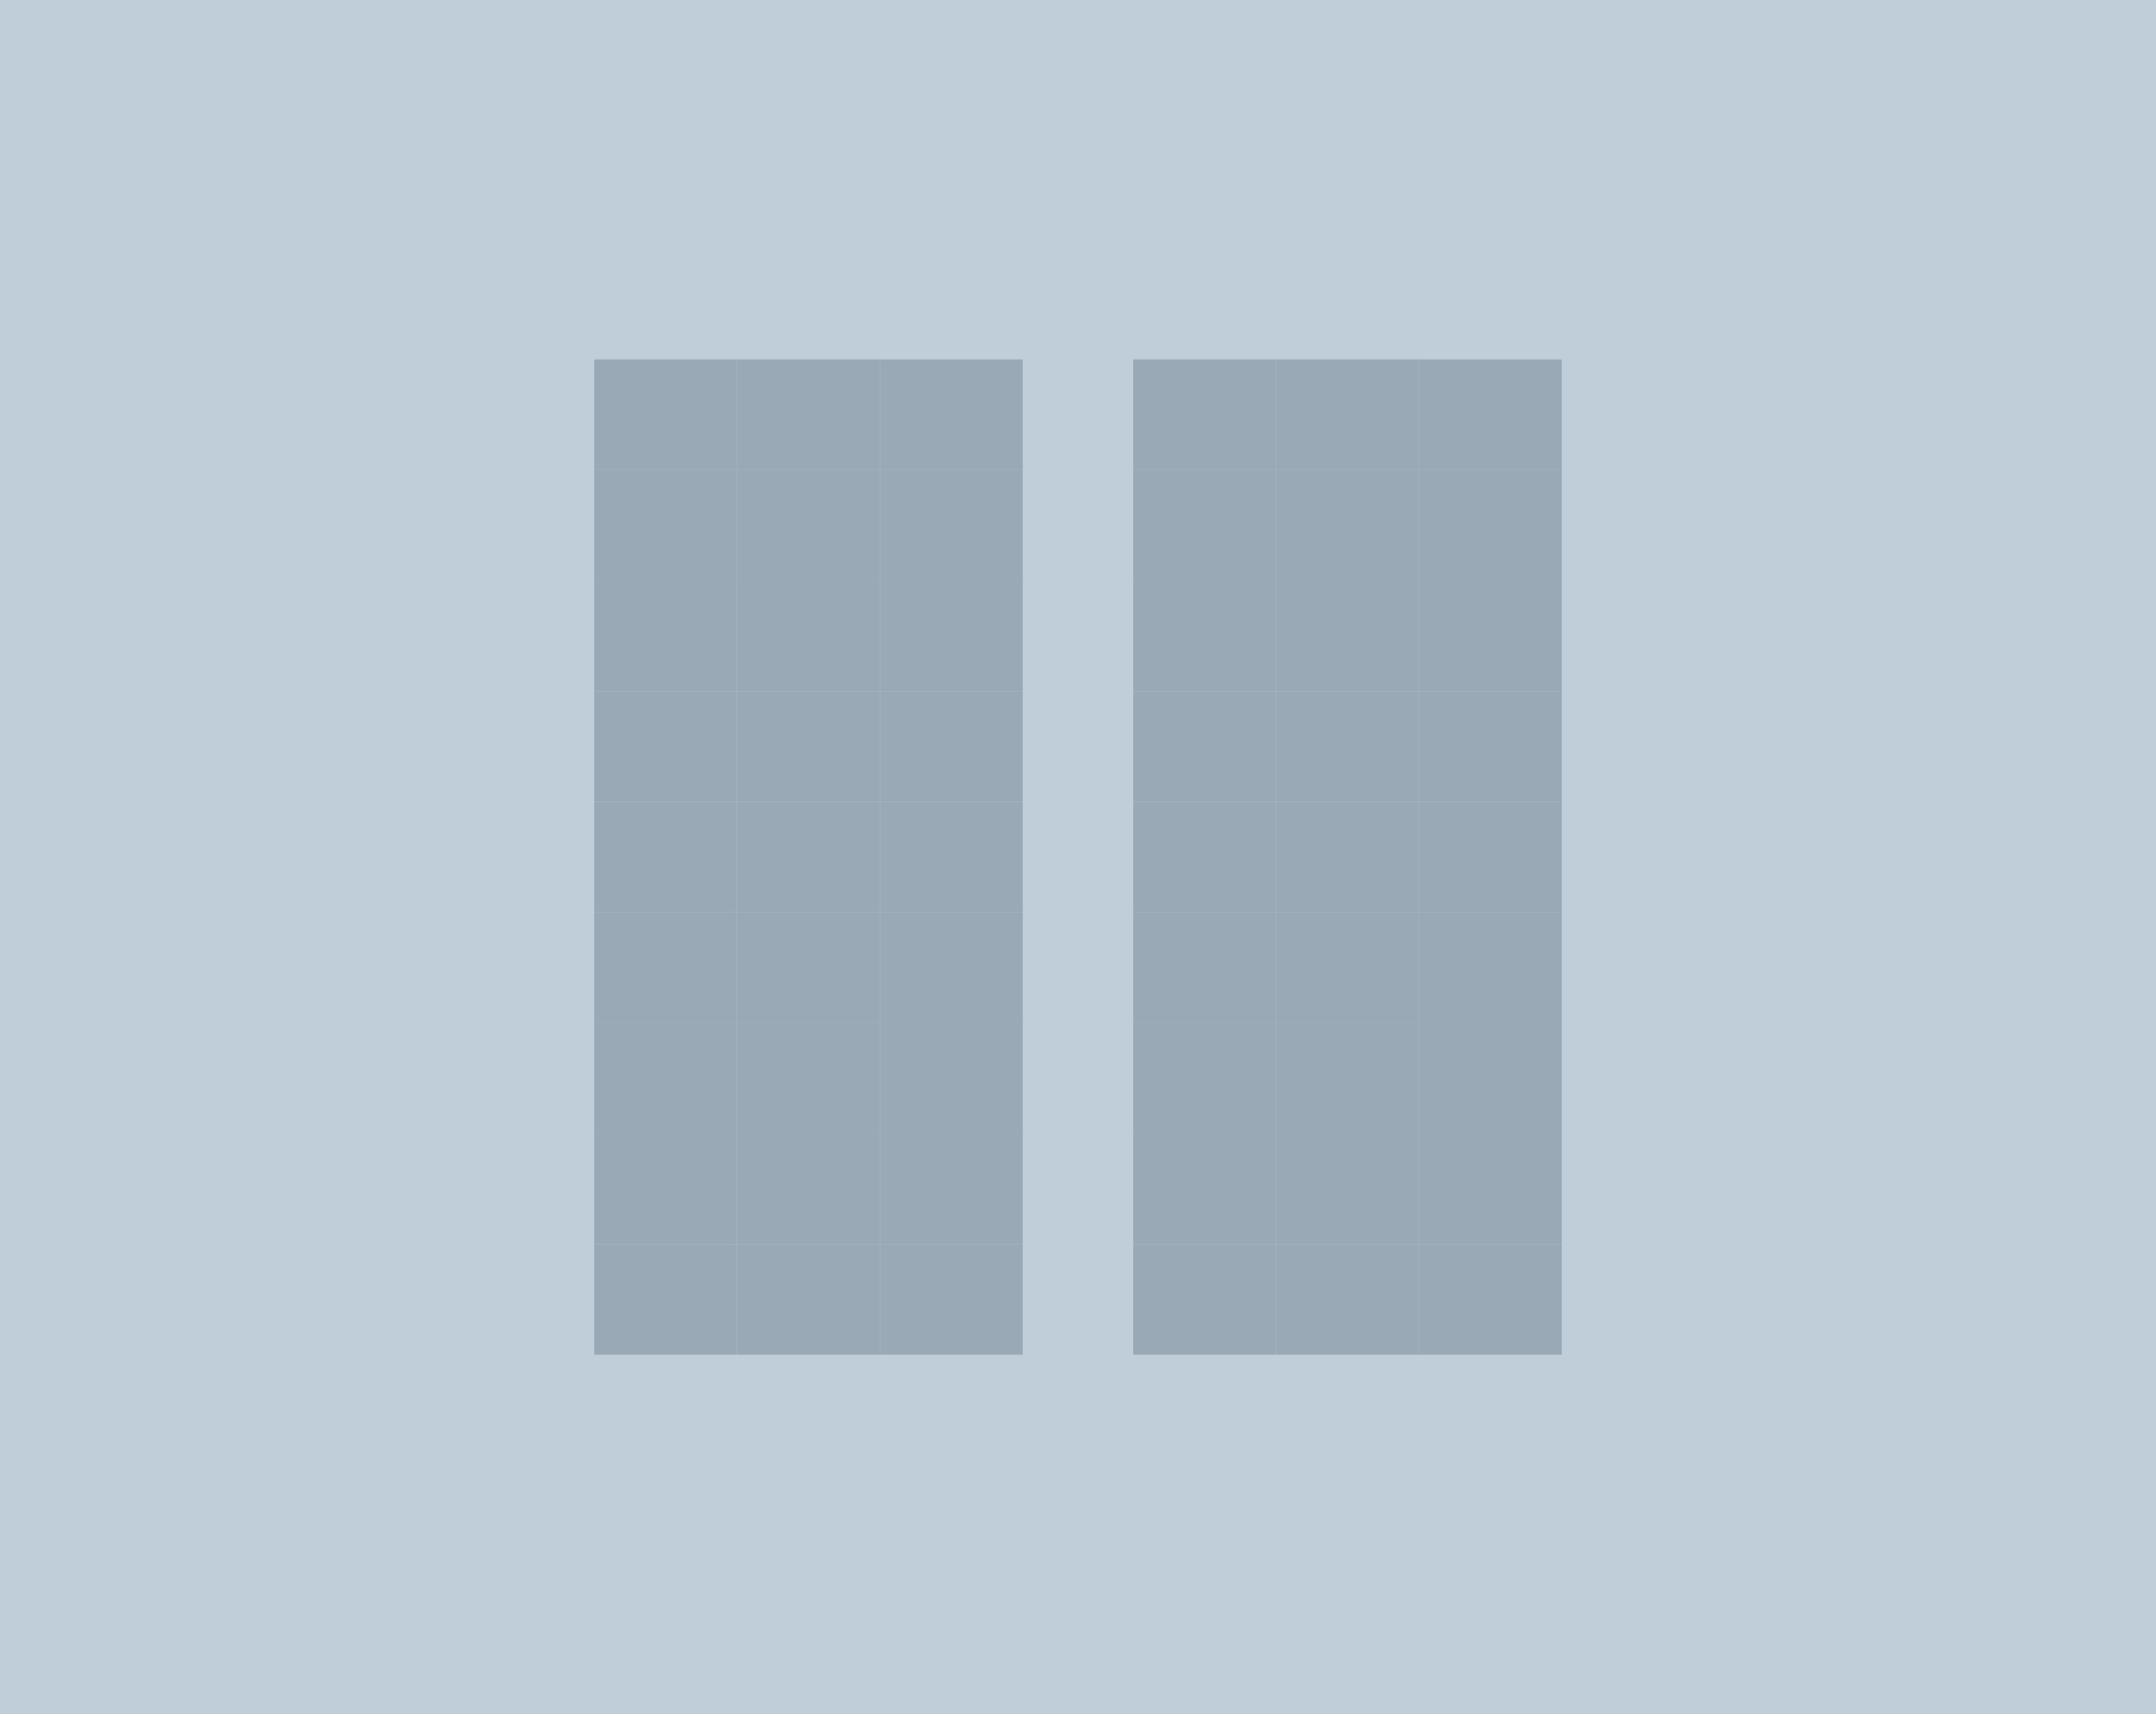 <svg width="39" height="31" viewBox="0 0 39 31" fill="none" xmlns="http://www.w3.org/2000/svg">
<g filter="url(#filter0_ii_404_1657)">
<rect width="39" height="31" fill="#BFCED9"/>
<g filter="url(#filter1_ii_404_1657)">
<rect x="18.5" y="24.5" width="2.583" height="2" transform="rotate(-180 18.5 24.5)" fill="#99A9B5"/>
<rect x="15.917" y="22.5" width="2.583" height="2" transform="rotate(-180 15.917 22.5)" fill="#99A9B5"/>
<rect x="15.917" y="24.5" width="2.583" height="2" transform="rotate(-180 15.917 24.5)" fill="#99A9B5"/>
<path d="M15.917 10.5H13.333V8.5H15.917V10.5Z" fill="#99A9B5"/>
<path d="M15.917 8.5H13.333V6.5H15.917V8.5Z" fill="#99A9B5"/>
<rect x="18.5" y="8.5" width="2.583" height="2" transform="rotate(-180 18.5 8.5)" fill="#99A9B5"/>
<rect x="18.5" y="10.5" width="2.583" height="2" transform="rotate(-180 18.5 10.5)" fill="#99A9B5"/>
<rect x="18.5" y="12.5" width="2.583" height="2" transform="rotate(-180 18.5 12.5)" fill="#99A9B5"/>
<rect x="18.5" y="14.5" width="2.583" height="2" transform="rotate(-180 18.5 14.5)" fill="#99A9B5"/>
<rect x="18.5" y="16.5" width="2.583" height="2" transform="rotate(-180 18.5 16.5)" fill="#99A9B5"/>
<rect x="18.5" y="18.5" width="2.583" height="2" transform="rotate(-180 18.5 18.5)" fill="#99A9B5"/>
<rect x="18.5" y="20.5" width="2.583" height="2" transform="rotate(-180 18.5 20.5)" fill="#99A9B5"/>
<rect x="18.5" y="22.5" width="2.583" height="2" transform="rotate(-180 18.5 22.5)" fill="#99A9B5"/>
<rect x="15.917" y="20.5" width="2.583" height="2" transform="rotate(-180 15.917 20.5)" fill="#99A9B5"/>
<rect x="15.917" y="18.5" width="2.583" height="2" transform="rotate(-180 15.917 18.5)" fill="#99A9B5"/>
<rect x="15.917" y="16.5" width="2.583" height="2" transform="rotate(-180 15.917 16.5)" fill="#99A9B5"/>
<rect x="15.917" y="14.5" width="2.583" height="2" transform="rotate(-180 15.917 14.5)" fill="#99A9B5"/>
<rect x="15.917" y="12.5" width="2.583" height="2" transform="rotate(-180 15.917 12.5)" fill="#99A9B5"/>
<rect x="13.333" y="22.5" width="2.583" height="2" transform="rotate(-180 13.333 22.5)" fill="#99A9B5"/>
<rect x="13.333" y="24.5" width="2.583" height="2" transform="rotate(-180 13.333 24.5)" fill="#99A9B5"/>
<path d="M13.333 10.5H10.75V8.5H13.333V10.5Z" fill="#99A9B5"/>
<path d="M13.333 8.5H10.75V6.5H13.333V8.5Z" fill="#99A9B5"/>
<rect x="13.333" y="20.5" width="2.583" height="2" transform="rotate(-180 13.333 20.5)" fill="#99A9B5"/>
<rect x="13.333" y="18.5" width="2.583" height="2" transform="rotate(-180 13.333 18.5)" fill="#99A9B5"/>
<rect x="13.333" y="16.5" width="2.583" height="2" transform="rotate(-180 13.333 16.5)" fill="#99A9B5"/>
<rect x="13.333" y="14.5" width="2.583" height="2" transform="rotate(-180 13.333 14.5)" fill="#99A9B5"/>
<rect x="13.333" y="12.5" width="2.583" height="2" transform="rotate(-180 13.333 12.5)" fill="#99A9B5"/>
</g>
<g filter="url(#filter2_ii_404_1657)">
<rect x="28.25" y="24.5" width="2.583" height="2" transform="rotate(-180 28.25 24.5)" fill="#99A9B5"/>
<rect x="25.667" y="22.5" width="2.583" height="2" transform="rotate(-180 25.667 22.5)" fill="#99A9B5"/>
<rect x="25.667" y="24.5" width="2.583" height="2" transform="rotate(-180 25.667 24.5)" fill="#99A9B5"/>
<path d="M25.667 10.5H23.083V8.5H25.667V10.5Z" fill="#99A9B5"/>
<path d="M25.667 8.5H23.083V6.5H25.667V8.5Z" fill="#99A9B5"/>
<rect x="28.25" y="8.5" width="2.583" height="2" transform="rotate(-180 28.25 8.5)" fill="#99A9B5"/>
<rect x="28.25" y="10.5" width="2.583" height="2" transform="rotate(-180 28.25 10.5)" fill="#99A9B5"/>
<rect x="28.25" y="12.5" width="2.583" height="2" transform="rotate(-180 28.25 12.5)" fill="#99A9B5"/>
<rect x="28.25" y="14.5" width="2.583" height="2" transform="rotate(-180 28.25 14.5)" fill="#99A9B5"/>
<rect x="28.25" y="16.5" width="2.583" height="2" transform="rotate(-180 28.25 16.5)" fill="#99A9B5"/>
<rect x="28.25" y="18.5" width="2.583" height="2" transform="rotate(-180 28.25 18.5)" fill="#99A9B5"/>
<rect x="28.25" y="20.5" width="2.583" height="2" transform="rotate(-180 28.25 20.5)" fill="#99A9B5"/>
<rect x="28.25" y="22.5" width="2.583" height="2" transform="rotate(-180 28.25 22.5)" fill="#99A9B5"/>
<rect x="25.667" y="20.5" width="2.583" height="2" transform="rotate(-180 25.667 20.5)" fill="#99A9B5"/>
<rect x="25.667" y="18.5" width="2.583" height="2" transform="rotate(-180 25.667 18.5)" fill="#99A9B5"/>
<rect x="25.667" y="16.5" width="2.583" height="2" transform="rotate(-180 25.667 16.5)" fill="#99A9B5"/>
<rect x="25.667" y="14.5" width="2.583" height="2" transform="rotate(-180 25.667 14.5)" fill="#99A9B5"/>
<rect x="25.667" y="12.5" width="2.583" height="2" transform="rotate(-180 25.667 12.5)" fill="#99A9B5"/>
<rect x="23.083" y="22.5" width="2.583" height="2" transform="rotate(-180 23.083 22.5)" fill="#99A9B5"/>
<rect x="23.083" y="24.5" width="2.583" height="2" transform="rotate(-180 23.083 24.5)" fill="#99A9B5"/>
<path d="M23.083 10.5H20.5V8.5H23.083V10.5Z" fill="#99A9B5"/>
<path d="M23.083 8.5H20.5V6.5H23.083V8.5Z" fill="#99A9B5"/>
<rect x="23.083" y="20.5" width="2.583" height="2" transform="rotate(-180 23.083 20.5)" fill="#99A9B5"/>
<rect x="23.083" y="18.5" width="2.583" height="2" transform="rotate(-180 23.083 18.5)" fill="#99A9B5"/>
<rect x="23.083" y="16.5" width="2.583" height="2" transform="rotate(-180 23.083 16.5)" fill="#99A9B5"/>
<rect x="23.083" y="14.5" width="2.583" height="2" transform="rotate(-180 23.083 14.5)" fill="#99A9B5"/>
<rect x="23.083" y="12.5" width="2.583" height="2" transform="rotate(-180 23.083 12.5)" fill="#99A9B5"/>
</g>
</g>
<defs>
<filter id="filter0_ii_404_1657" x="0" y="0" width="39" height="31" filterUnits="userSpaceOnUse" color-interpolation-filters="sRGB">
<feFlood flood-opacity="0" result="BackgroundImageFix"/>
<feBlend mode="normal" in="SourceGraphic" in2="BackgroundImageFix" result="shape"/>
<feColorMatrix in="SourceAlpha" type="matrix" values="0 0 0 0 0 0 0 0 0 0 0 0 0 0 0 0 0 0 127 0" result="hardAlpha"/>
<feOffset dx="-2" dy="-2"/>
<feComposite in2="hardAlpha" operator="arithmetic" k2="-1" k3="1"/>
<feColorMatrix type="matrix" values="0 0 0 0 0.486 0 0 0 0 0.541 0 0 0 0 0.592 0 0 0 1 0"/>
<feBlend mode="normal" in2="shape" result="effect1_innerShadow_404_1657"/>
<feColorMatrix in="SourceAlpha" type="matrix" values="0 0 0 0 0 0 0 0 0 0 0 0 0 0 0 0 0 0 127 0" result="hardAlpha"/>
<feOffset dx="2" dy="2"/>
<feComposite in2="hardAlpha" operator="arithmetic" k2="-1" k3="1"/>
<feColorMatrix type="matrix" values="0 0 0 0 0.937 0 0 0 0 1 0 0 0 0 1 0 0 0 1 0"/>
<feBlend mode="normal" in2="effect1_innerShadow_404_1657" result="effect2_innerShadow_404_1657"/>
</filter>
<filter id="filter1_ii_404_1657" x="10.75" y="6.5" width="7.75" height="18" filterUnits="userSpaceOnUse" color-interpolation-filters="sRGB">
<feFlood flood-opacity="0" result="BackgroundImageFix"/>
<feBlend mode="normal" in="SourceGraphic" in2="BackgroundImageFix" result="shape"/>
<feColorMatrix in="SourceAlpha" type="matrix" values="0 0 0 0 0 0 0 0 0 0 0 0 0 0 0 0 0 0 127 0" result="hardAlpha"/>
<feOffset dx="2" dy="2"/>
<feComposite in2="hardAlpha" operator="arithmetic" k2="-1" k3="1"/>
<feColorMatrix type="matrix" values="0 0 0 0 0.208 0 0 0 0 0.259 0 0 0 0 0.31 0 0 0 1 0"/>
<feBlend mode="normal" in2="shape" result="effect1_innerShadow_404_1657"/>
<feColorMatrix in="SourceAlpha" type="matrix" values="0 0 0 0 0 0 0 0 0 0 0 0 0 0 0 0 0 0 127 0" result="hardAlpha"/>
<feOffset dx="-2" dy="-2"/>
<feComposite in2="hardAlpha" operator="arithmetic" k2="-1" k3="1"/>
<feColorMatrix type="matrix" values="0 0 0 0 0.876 0 0 0 0 0.951 0 0 0 0 0.974 0 0 0 1 0"/>
<feBlend mode="normal" in2="effect1_innerShadow_404_1657" result="effect2_innerShadow_404_1657"/>
</filter>
<filter id="filter2_ii_404_1657" x="20.5" y="6.5" width="7.75" height="18" filterUnits="userSpaceOnUse" color-interpolation-filters="sRGB">
<feFlood flood-opacity="0" result="BackgroundImageFix"/>
<feBlend mode="normal" in="SourceGraphic" in2="BackgroundImageFix" result="shape"/>
<feColorMatrix in="SourceAlpha" type="matrix" values="0 0 0 0 0 0 0 0 0 0 0 0 0 0 0 0 0 0 127 0" result="hardAlpha"/>
<feOffset dx="2" dy="2"/>
<feComposite in2="hardAlpha" operator="arithmetic" k2="-1" k3="1"/>
<feColorMatrix type="matrix" values="0 0 0 0 0.208 0 0 0 0 0.259 0 0 0 0 0.31 0 0 0 1 0"/>
<feBlend mode="normal" in2="shape" result="effect1_innerShadow_404_1657"/>
<feColorMatrix in="SourceAlpha" type="matrix" values="0 0 0 0 0 0 0 0 0 0 0 0 0 0 0 0 0 0 127 0" result="hardAlpha"/>
<feOffset dx="-2" dy="-2"/>
<feComposite in2="hardAlpha" operator="arithmetic" k2="-1" k3="1"/>
<feColorMatrix type="matrix" values="0 0 0 0 0.876 0 0 0 0 0.951 0 0 0 0 0.974 0 0 0 1 0"/>
<feBlend mode="normal" in2="effect1_innerShadow_404_1657" result="effect2_innerShadow_404_1657"/>
</filter>
</defs>
</svg>

